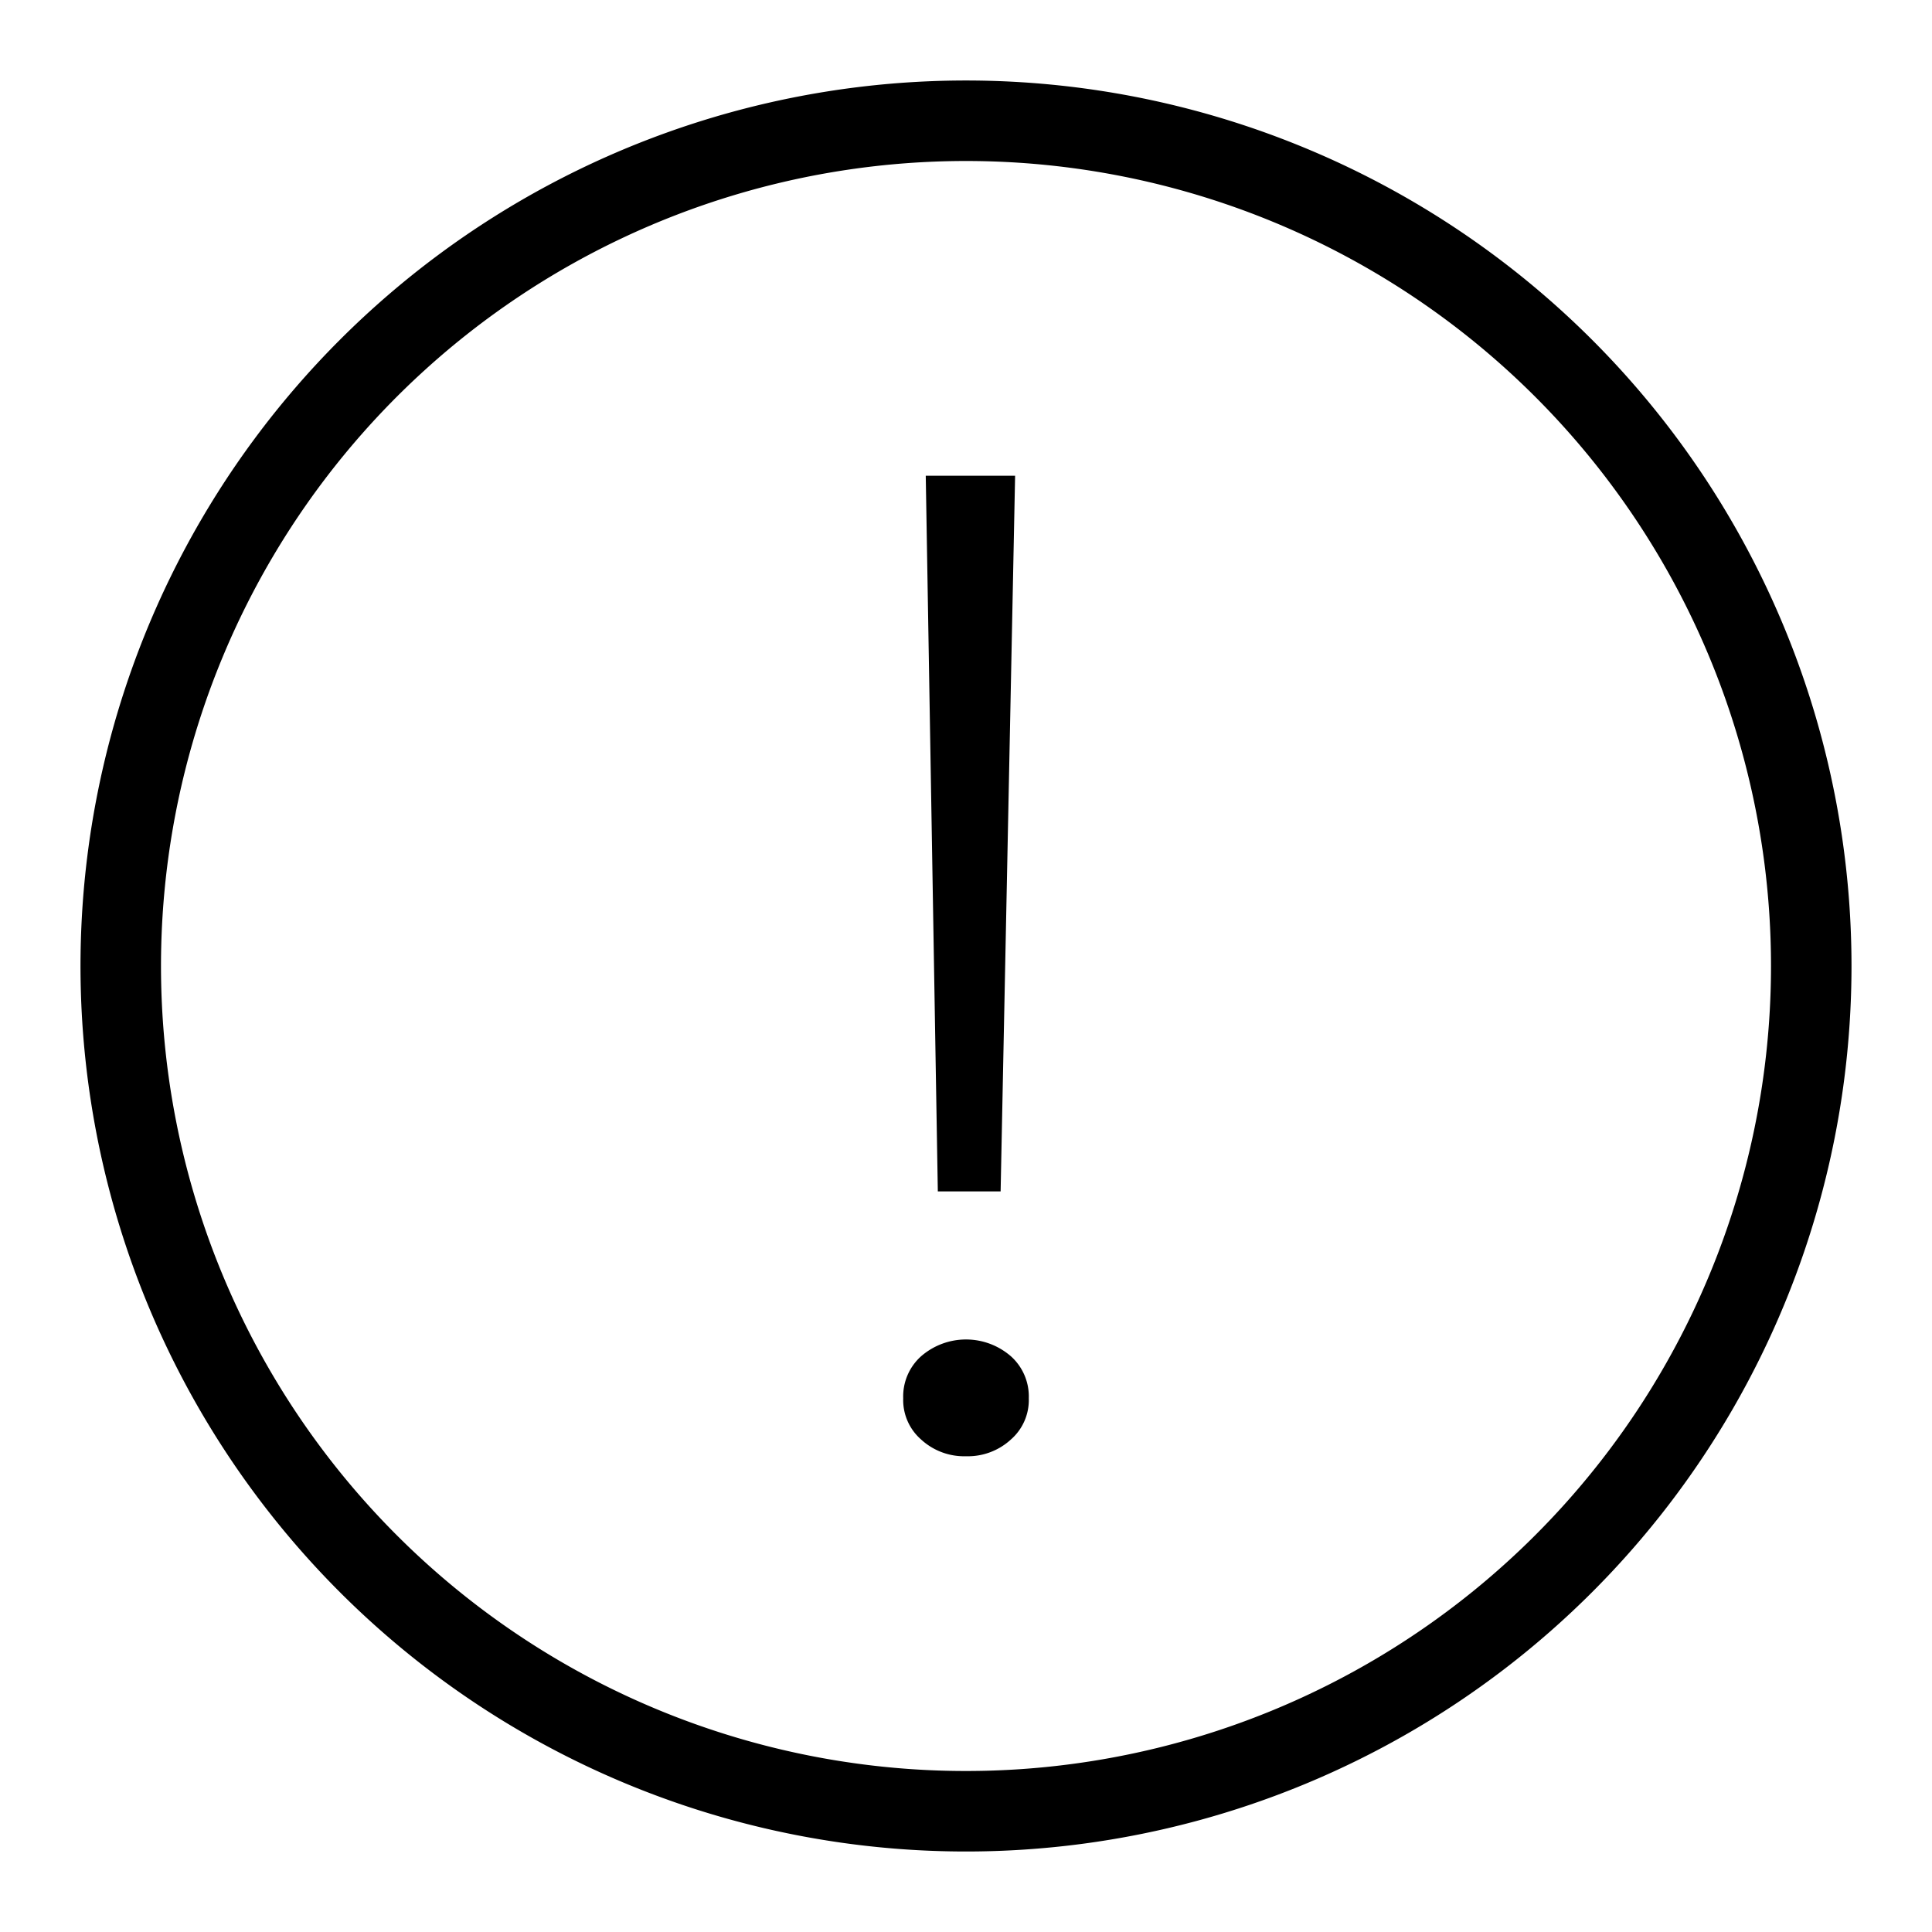 <svg id="artwork" xmlns="http://www.w3.org/2000/svg" viewBox="0 0 24 24"><title>alert-circle</title><path d="M12,23A11,11,0,1,1,23,12,11,11,0,0,1,12,23ZM12,2A10,10,0,1,0,22,12,10,10,0,0,0,12,2Z"/><path d="M12,18.09a.79.79,0,0,1-.56-.21.65.65,0,0,1-.22-.51.67.67,0,0,1,.22-.52.85.85,0,0,1,1.12,0,.67.67,0,0,1,.22.52.65.65,0,0,1-.22.51A.79.79,0,0,1,12,18.09ZM11.5,5.91h1.11l-.18,8.89h-.78Z"/></svg>